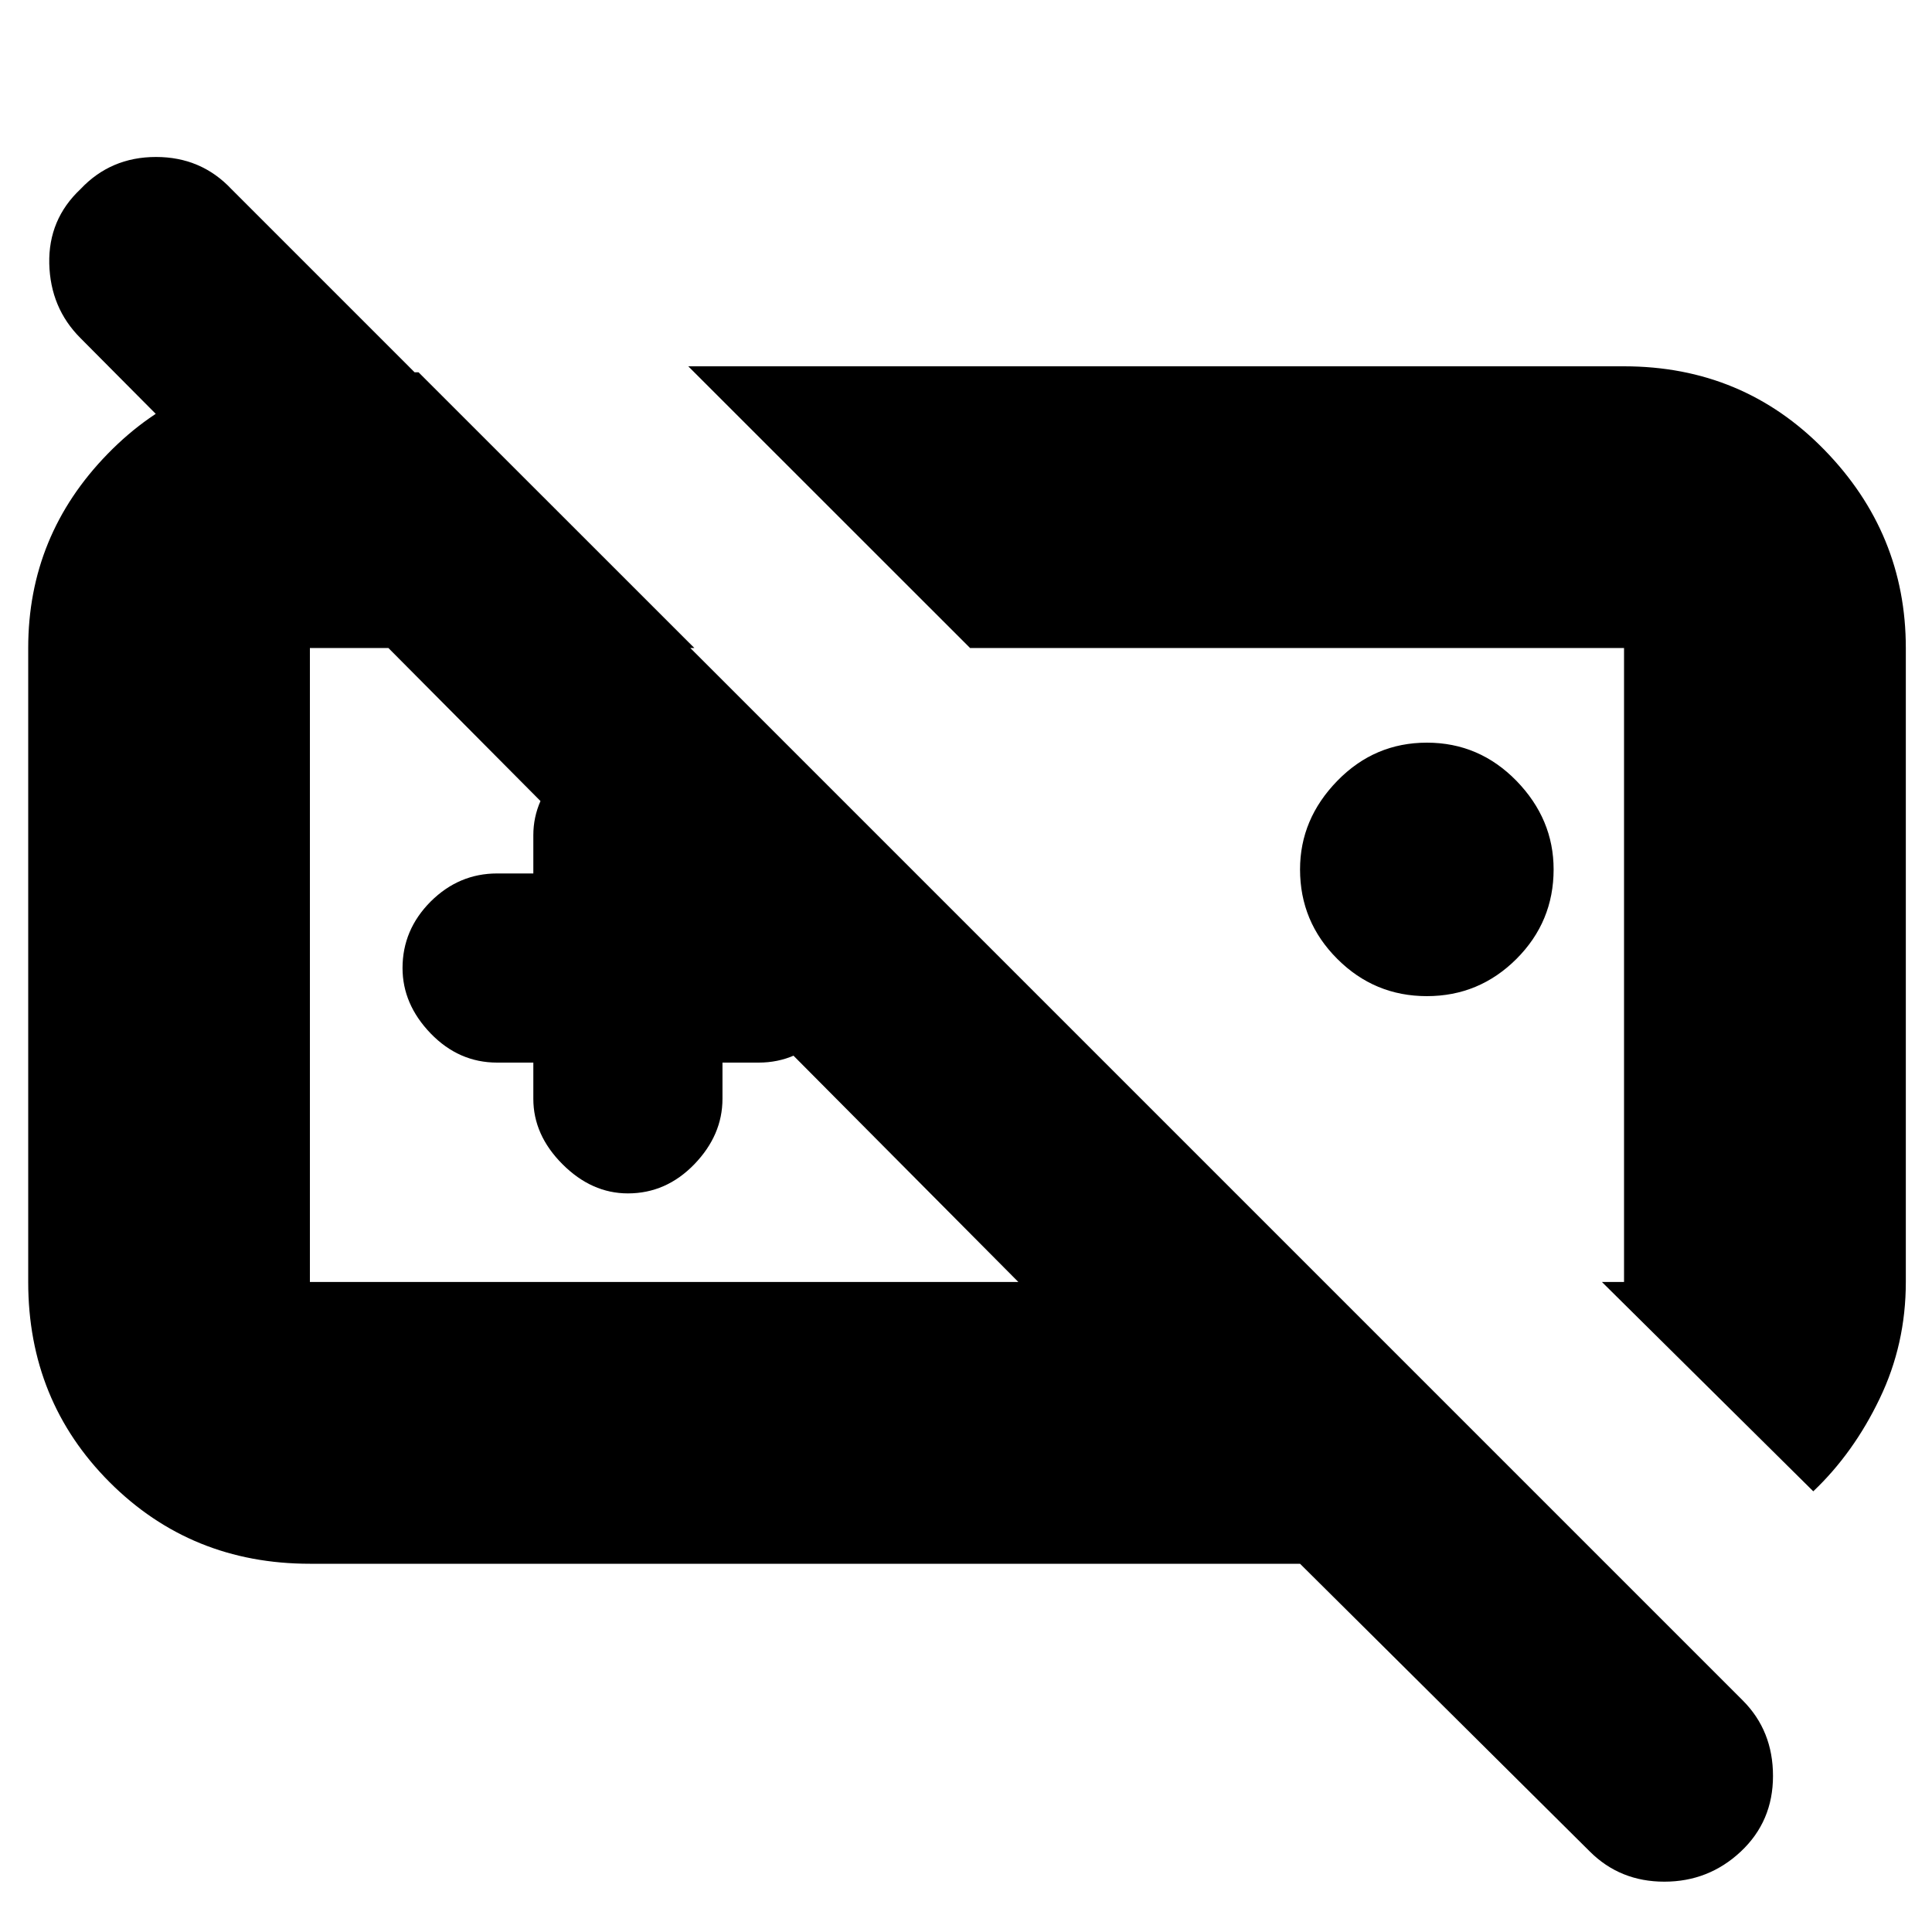 <svg xmlns="http://www.w3.org/2000/svg" height="20" width="20"><path d="M19.729 13.271q0 .646-.271 1.208-.27.563-.687.959l-2.188-2.167h.229V6.708h-6.77L7.125 3.792h9.687q1.23 0 2.073.864.844.865.844 2.052Zm-4.958-2.959q-.542 0-.927-.385-.386-.385-.386-.927 0-.521.386-.917.385-.395.927-.395.541 0 .927.395.385.396.385.917 0 .542-.385.927-.386.385-.927.385ZM7.292 10Zm6.041 0Zm-7.812 1h-.375q-.396 0-.688-.302-.291-.302-.291-.677 0-.396.291-.688.292-.291.688-.291h.375v-.396q0-.375.302-.677.302-.302.677-.302.396 0 .688.302.291.302.291.677v.396h.375q.396 0 .688.291.291.292.291.688 0 .375-.291.677Q8.25 11 7.854 11h-.375v.375q0 .375-.291.677-.292.302-.688.302-.375 0-.677-.302-.302-.302-.302-.677Zm-2.313 5.188q-1.229 0-2.073-.844-.843-.844-.843-2.073V6.708q0-1.166.823-2.01.823-.844 1.968-.844h1.25l2.855 2.854h-3.98v6.563h7.334L.833 3.5Q.521 3.188.51 2.729q-.01-.458.323-.771.313-.333.782-.333.468 0 .781.333l15.646 15.646q.312.313.312.781 0 .469-.333.782-.333.312-.792.312-.458 0-.771-.312l-3-2.979Z"/></svg>